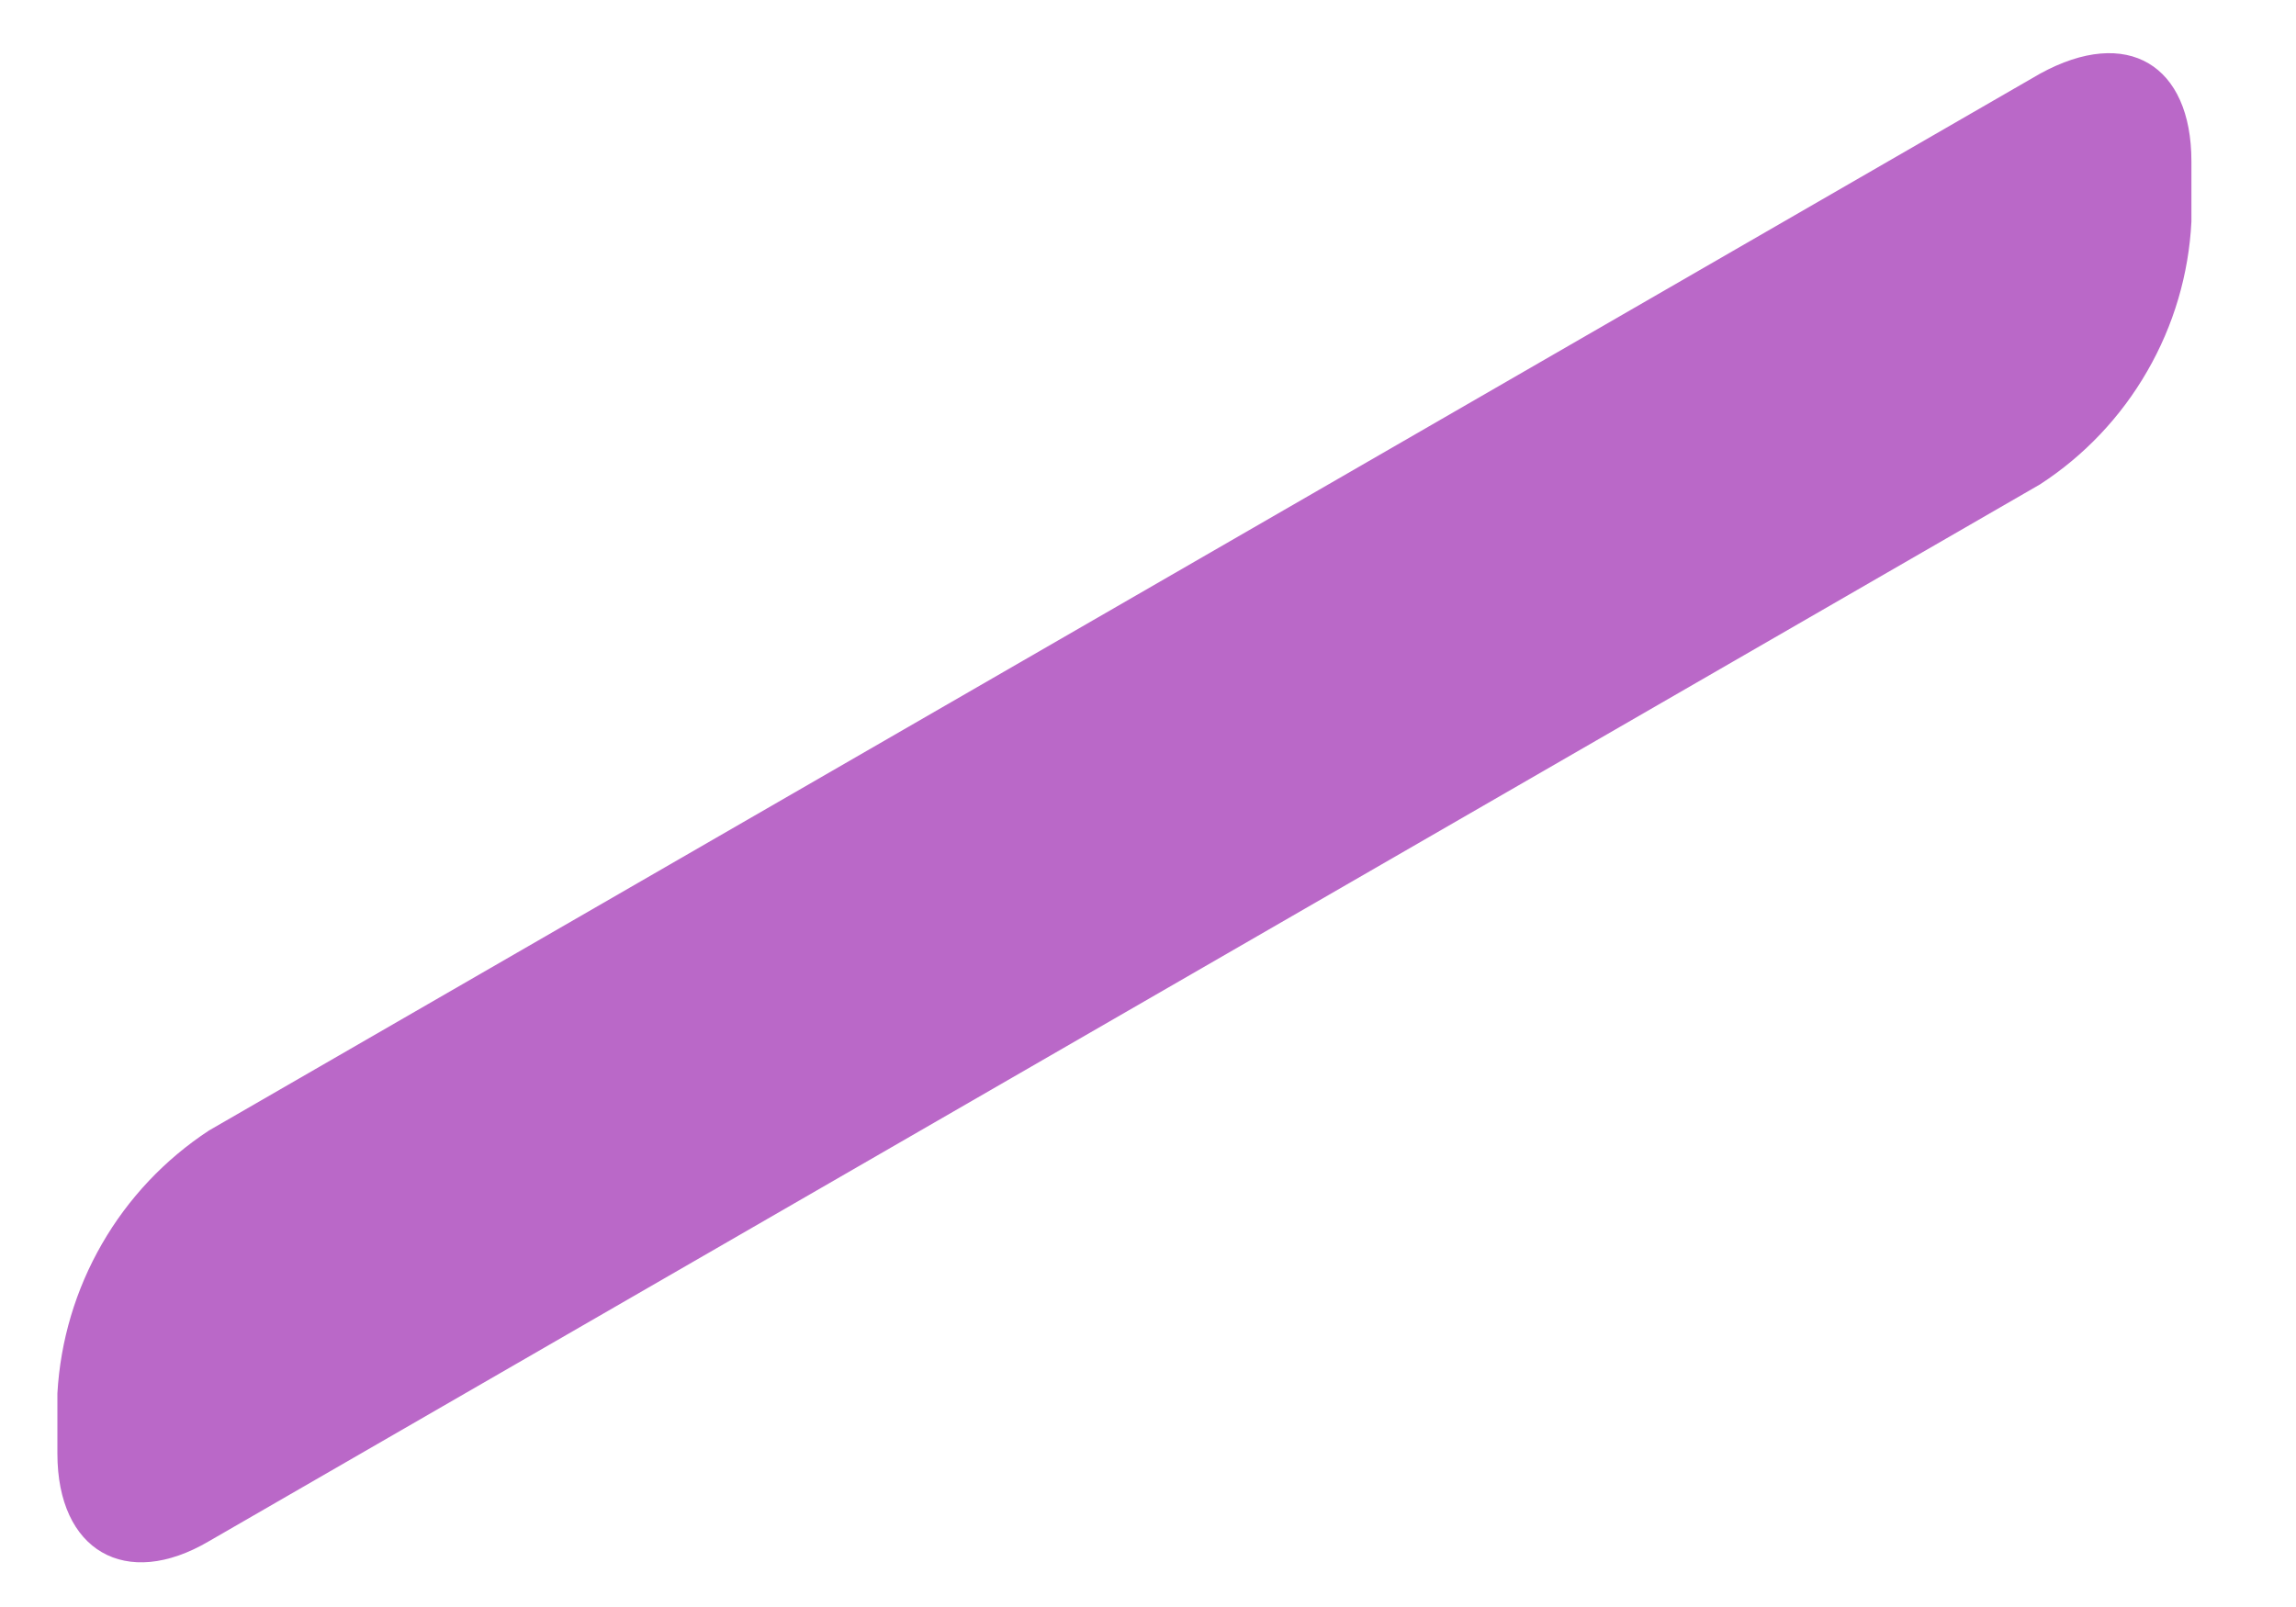 <?xml version="1.0" encoding="UTF-8" standalone="no"?><svg width='20' height='14' viewBox='0 0 20 14' fill='none' xmlns='http://www.w3.org/2000/svg'>
<path d='M1.82 9.849L17.77 0.642C18.532 0.223 19.089 0.566 19.089 1.405V1.931C19.066 2.39 18.934 2.836 18.704 3.234C18.475 3.632 18.155 3.97 17.77 4.22L1.82 13.427C1.095 13.854 0.5 13.511 0.5 12.664V12.138C0.526 11.68 0.659 11.234 0.888 10.837C1.117 10.439 1.436 10.101 1.82 9.849Z' fill='#BA68C8'/>
</svg>
